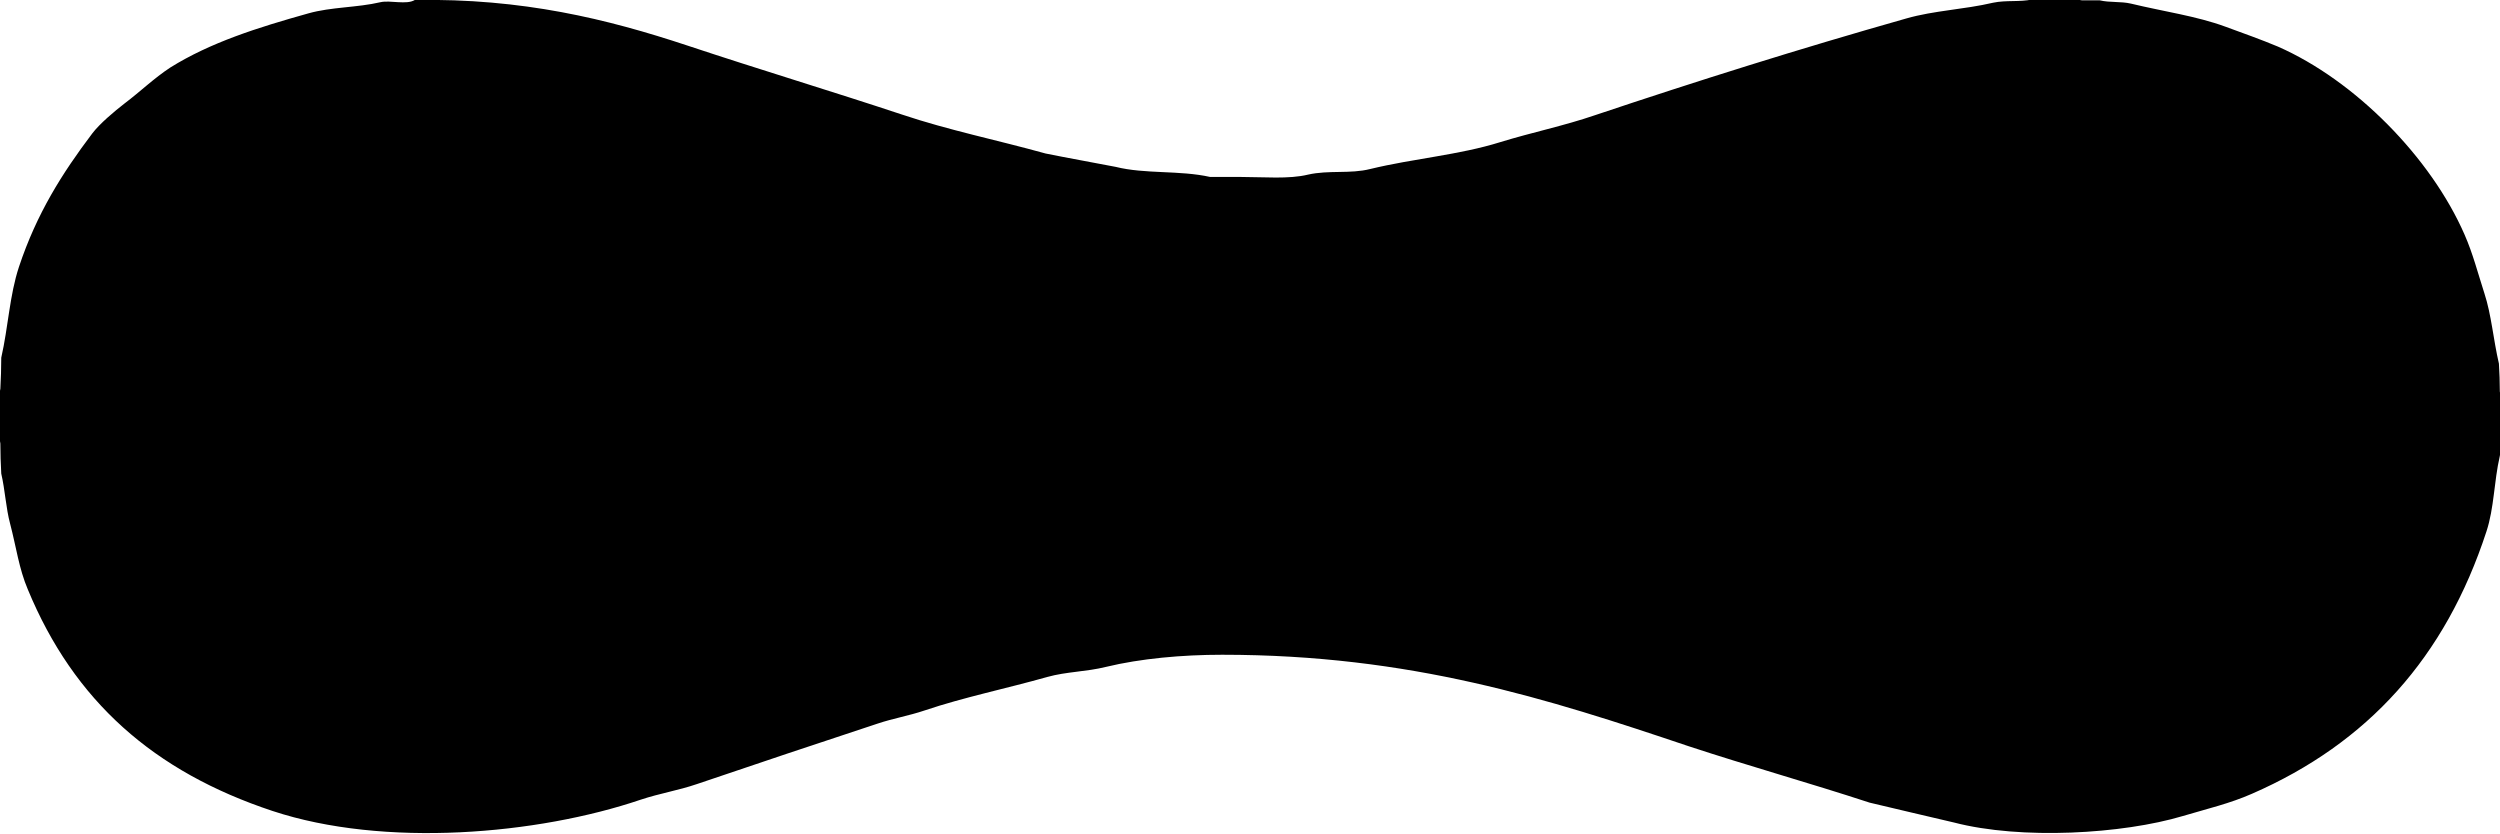 <?xml version="1.0" encoding="utf-8"?>
<!-- Generator: Adobe Illustrator 17.1.0, SVG Export Plug-In . SVG Version: 6.00 Build 0)  -->
<!DOCTYPE svg PUBLIC "-//W3C//DTD SVG 1.1//EN" "http://www.w3.org/Graphics/SVG/1.1/DTD/svg11.dtd">
<svg version="1.1" id="Layer_1" xmlns="http://www.w3.org/2000/svg" xmlns:xlink="http://www.w3.org/1999/xlink" x="0px" y="0px"
	 viewBox="267.8 0 1384.5 462" enable-background="new 267.8 0 1384.5 462" xml:space="preserve">
<path d="M497.5,0C557.3-1,604,10.5,648.4,25.2c40,13.3,79.6,25.2,118.8,38.2c25.9,8.7,52.6,14.1,79.6,21.6
	c12.8,2.6,25.9,4.9,38.8,7.4c16.4,4.1,35.4,1.8,52.4,5.6c5.6,0,11.5,0,17.2,0c12.3,0,26.4,1.3,37-1.3c11.5-2.6,23.4-0.3,34.4-3.1
	c24.4-5.9,49-7.7,72.1-14.9c17.5-5.4,35.2-9,52.4-14.9c56.7-19,112.9-36.7,172.5-53.6c15.4-4.4,31.8-4.9,48-8.7
	c7.2-1.5,14.9-0.3,21.6-1.8c6.2-1.3,22.6-0.5,27.7,0.5c3.3,0,6.7,0,9.8,0c5.4,1.3,11.6,0.5,17.2,1.8c18.2,4.4,36.4,6.9,52.4,12.8
	c10.3,3.8,19.2,6.9,29,11c42.6,18.7,84.7,61.3,103.4,104.2c4.6,10.5,7.2,20.8,11,32.6c3.8,11.6,4.9,25.4,8,38.8
	c0.3,5.1,0.5,10.3,0.5,15.4c1.5,6.9,1.5,28.7,0,35.7c-3.3,14.4-3.1,28.7-7.4,41.8c-22.8,69.8-65.7,117.3-129.9,145.3
	c-12.3,5.4-24.4,8.2-38.2,12.3c-33.4,10-89.6,13.3-126.8,3.6c-15.7-3.6-31.3-7.4-46.7-11c-33.6-11-67-20.3-100.4-31.3
	c-77.8-26.2-153.7-50.6-258.2-50.6c-22.1,0-45.2,2.1-64.2,6.7c-11.3,2.8-21.8,2.6-32.6,5.6c-22.6,6.4-46.5,11.3-67.8,18.5
	c-9.2,3.1-17.5,4.4-26.4,7.4c-33.4,11-66.5,22.1-99.8,33.4c-10.5,3.6-20.5,5.1-31.3,8.7c-57,19.3-141.9,26.7-203.8,6.2
	c-65.7-21.8-109.9-60.8-135.5-122.7c-4.9-11.5-6.4-23.4-9.8-36.4c-2.3-8.5-2.8-18.7-4.9-27.7c-0.3-5.6-0.5-11-0.5-16.7
	c-1.5-7.7-1.8-22.6,0-30.3c0.3-5.6,0.5-11.5,0.5-17.2c3.9-17.2,4.6-34.6,9.8-50.3c9.8-29.5,23.9-51.8,40.6-73.9
	c4.1-5.4,12.3-12.3,18-16.7c8.5-6.4,16.2-13.9,25.2-19.8c22.3-13.9,48.3-22.1,76.5-30c12.8-3.6,26.7-3.1,40-6.2
	C483.9,0,492.9,2.8,497.5,0z"/>
</svg>
